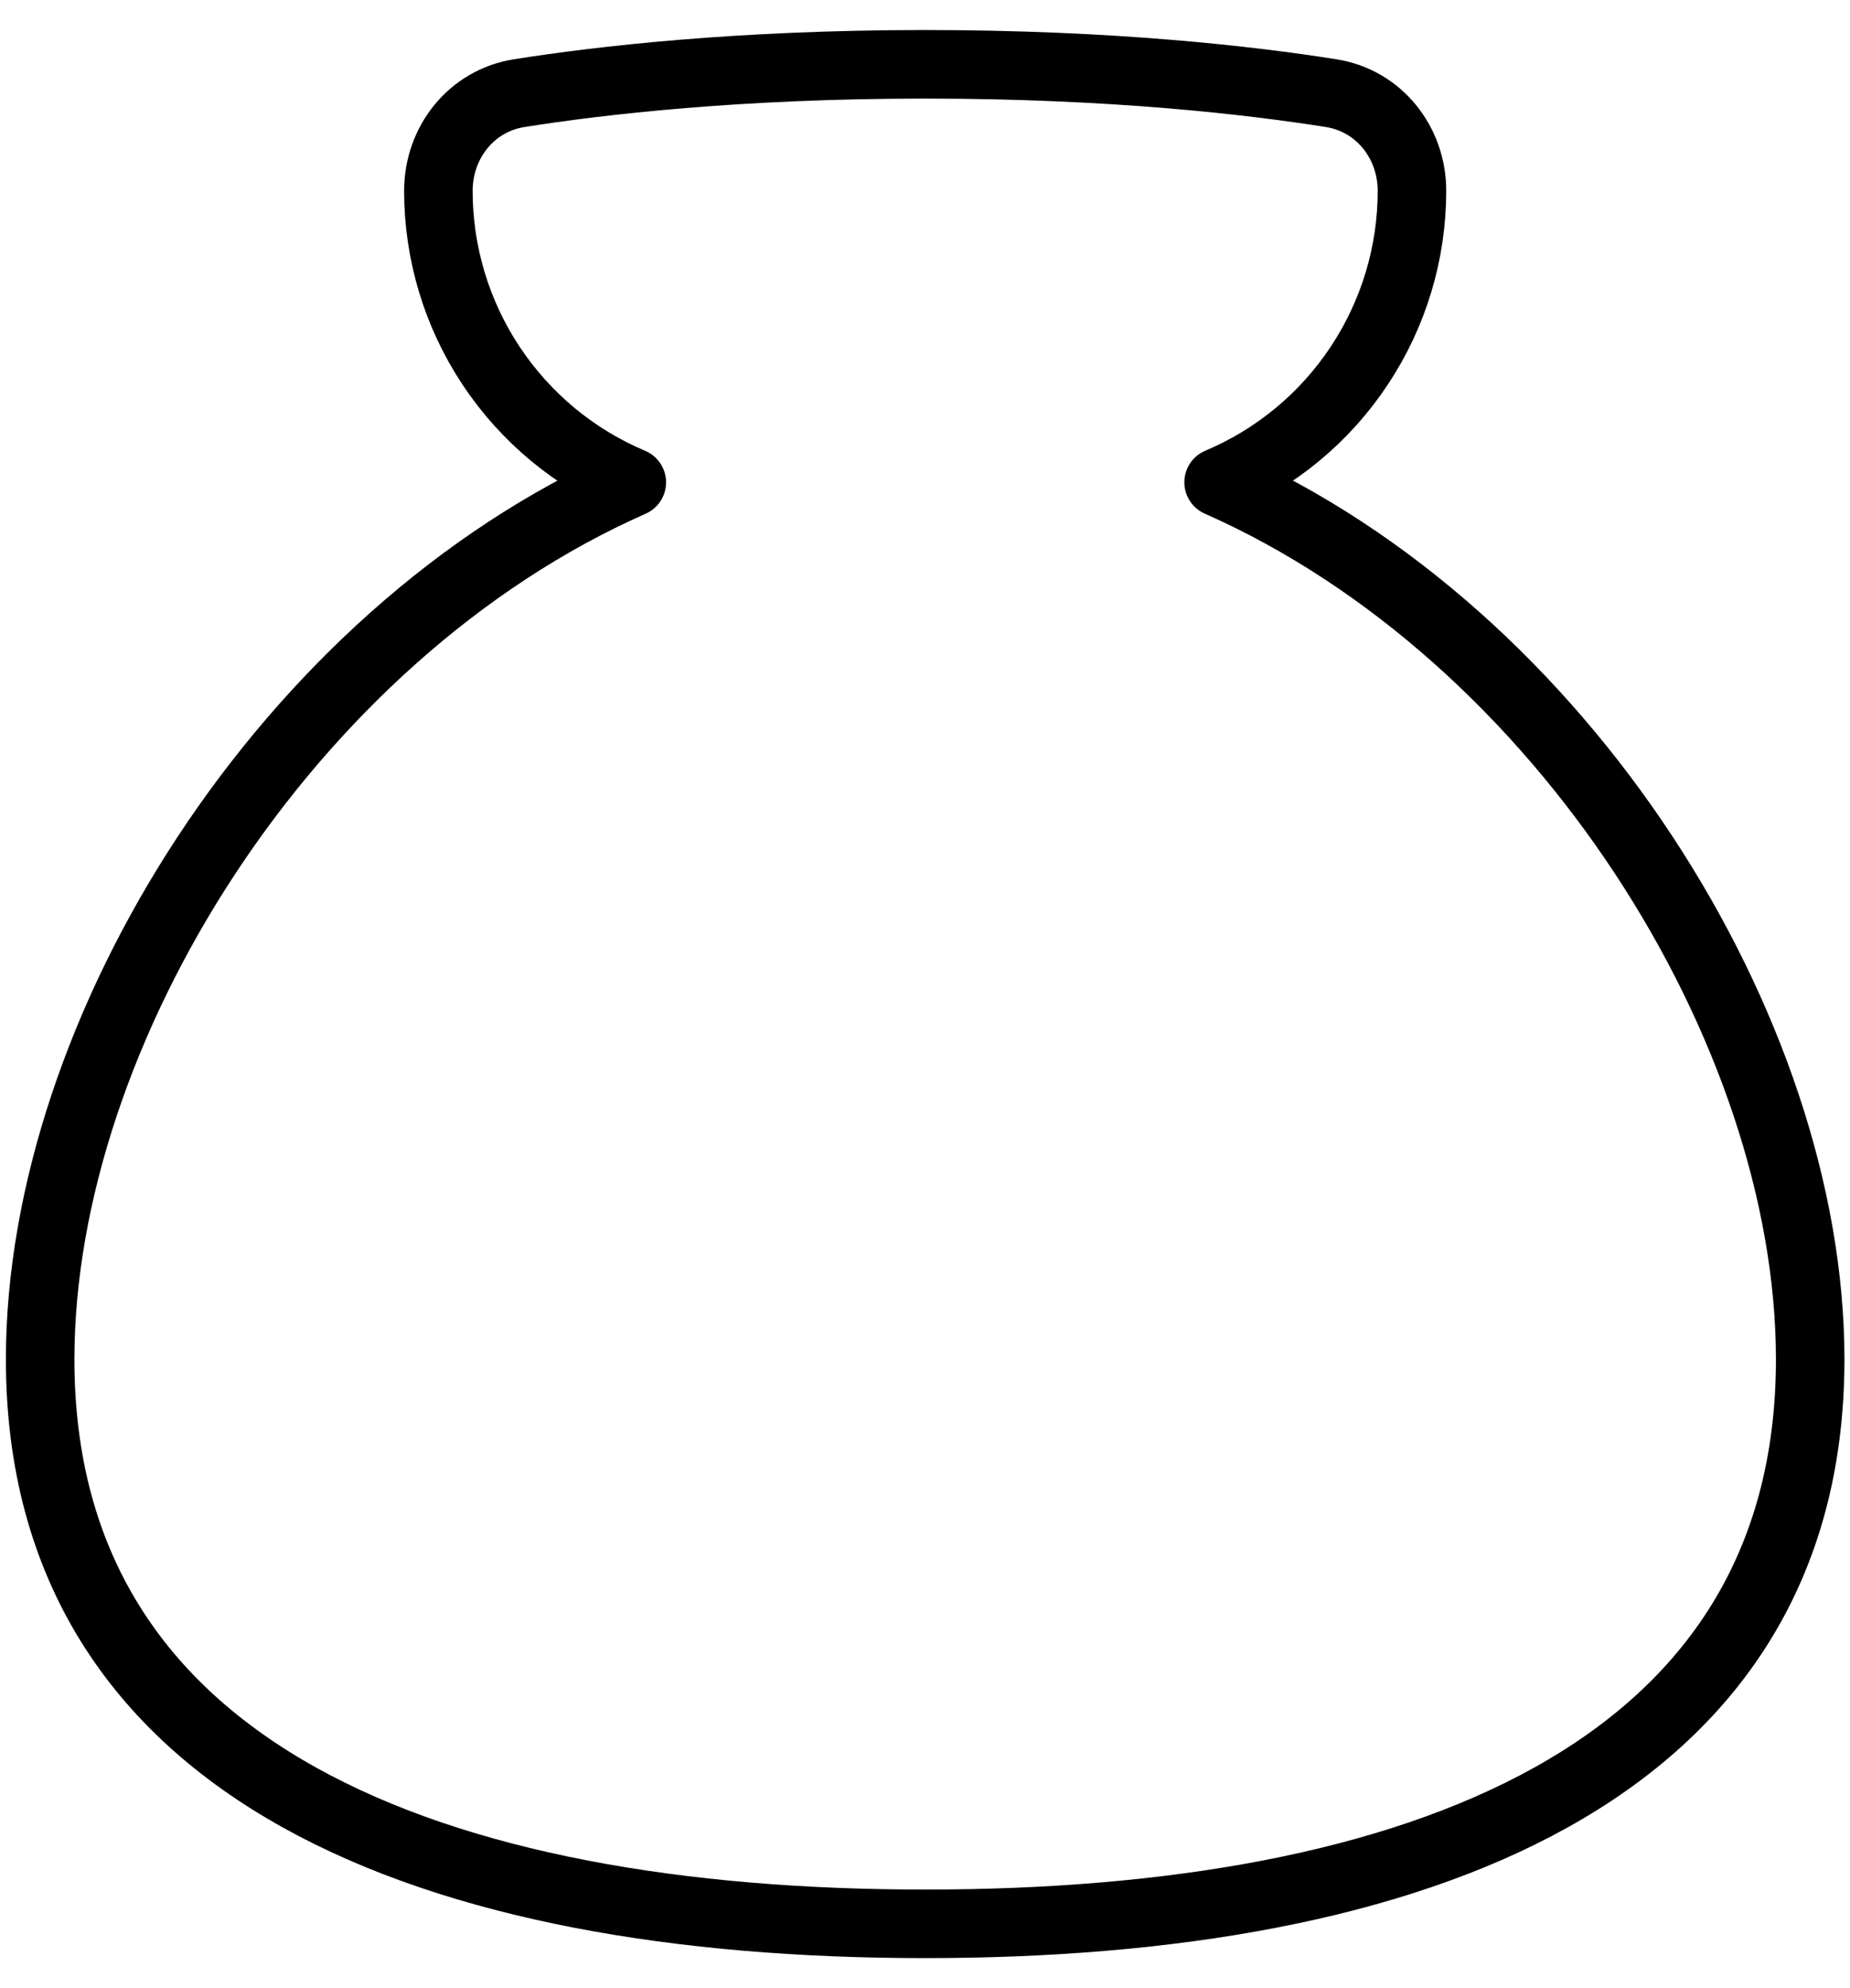 <svg width="27" height="29" viewBox="0 0 27 29" fill="none" xmlns="http://www.w3.org/2000/svg">
<path d="M7.576 1.359C6.879 1.47 6.398 2.078 6.398 2.785C6.398 3.692 6.666 4.58 7.168 5.336C7.67 6.092 8.384 6.684 9.221 7.036C4.19 9.257 0.586 15.041 0.586 19.828C0.586 25.892 6.369 28.062 13.503 28.062C20.637 28.062 26.419 25.892 26.419 19.828C26.419 15.041 22.814 9.257 17.785 7.035C18.621 6.683 19.335 6.092 19.837 5.335C20.339 4.579 20.607 3.692 20.607 2.784C20.607 2.078 20.126 1.47 19.429 1.359C18.254 1.173 16.231 0.938 13.503 0.938C10.774 0.938 8.751 1.173 7.576 1.359Z" stroke="black" stroke-linecap="round" stroke-linejoin="round"/>
</svg>
